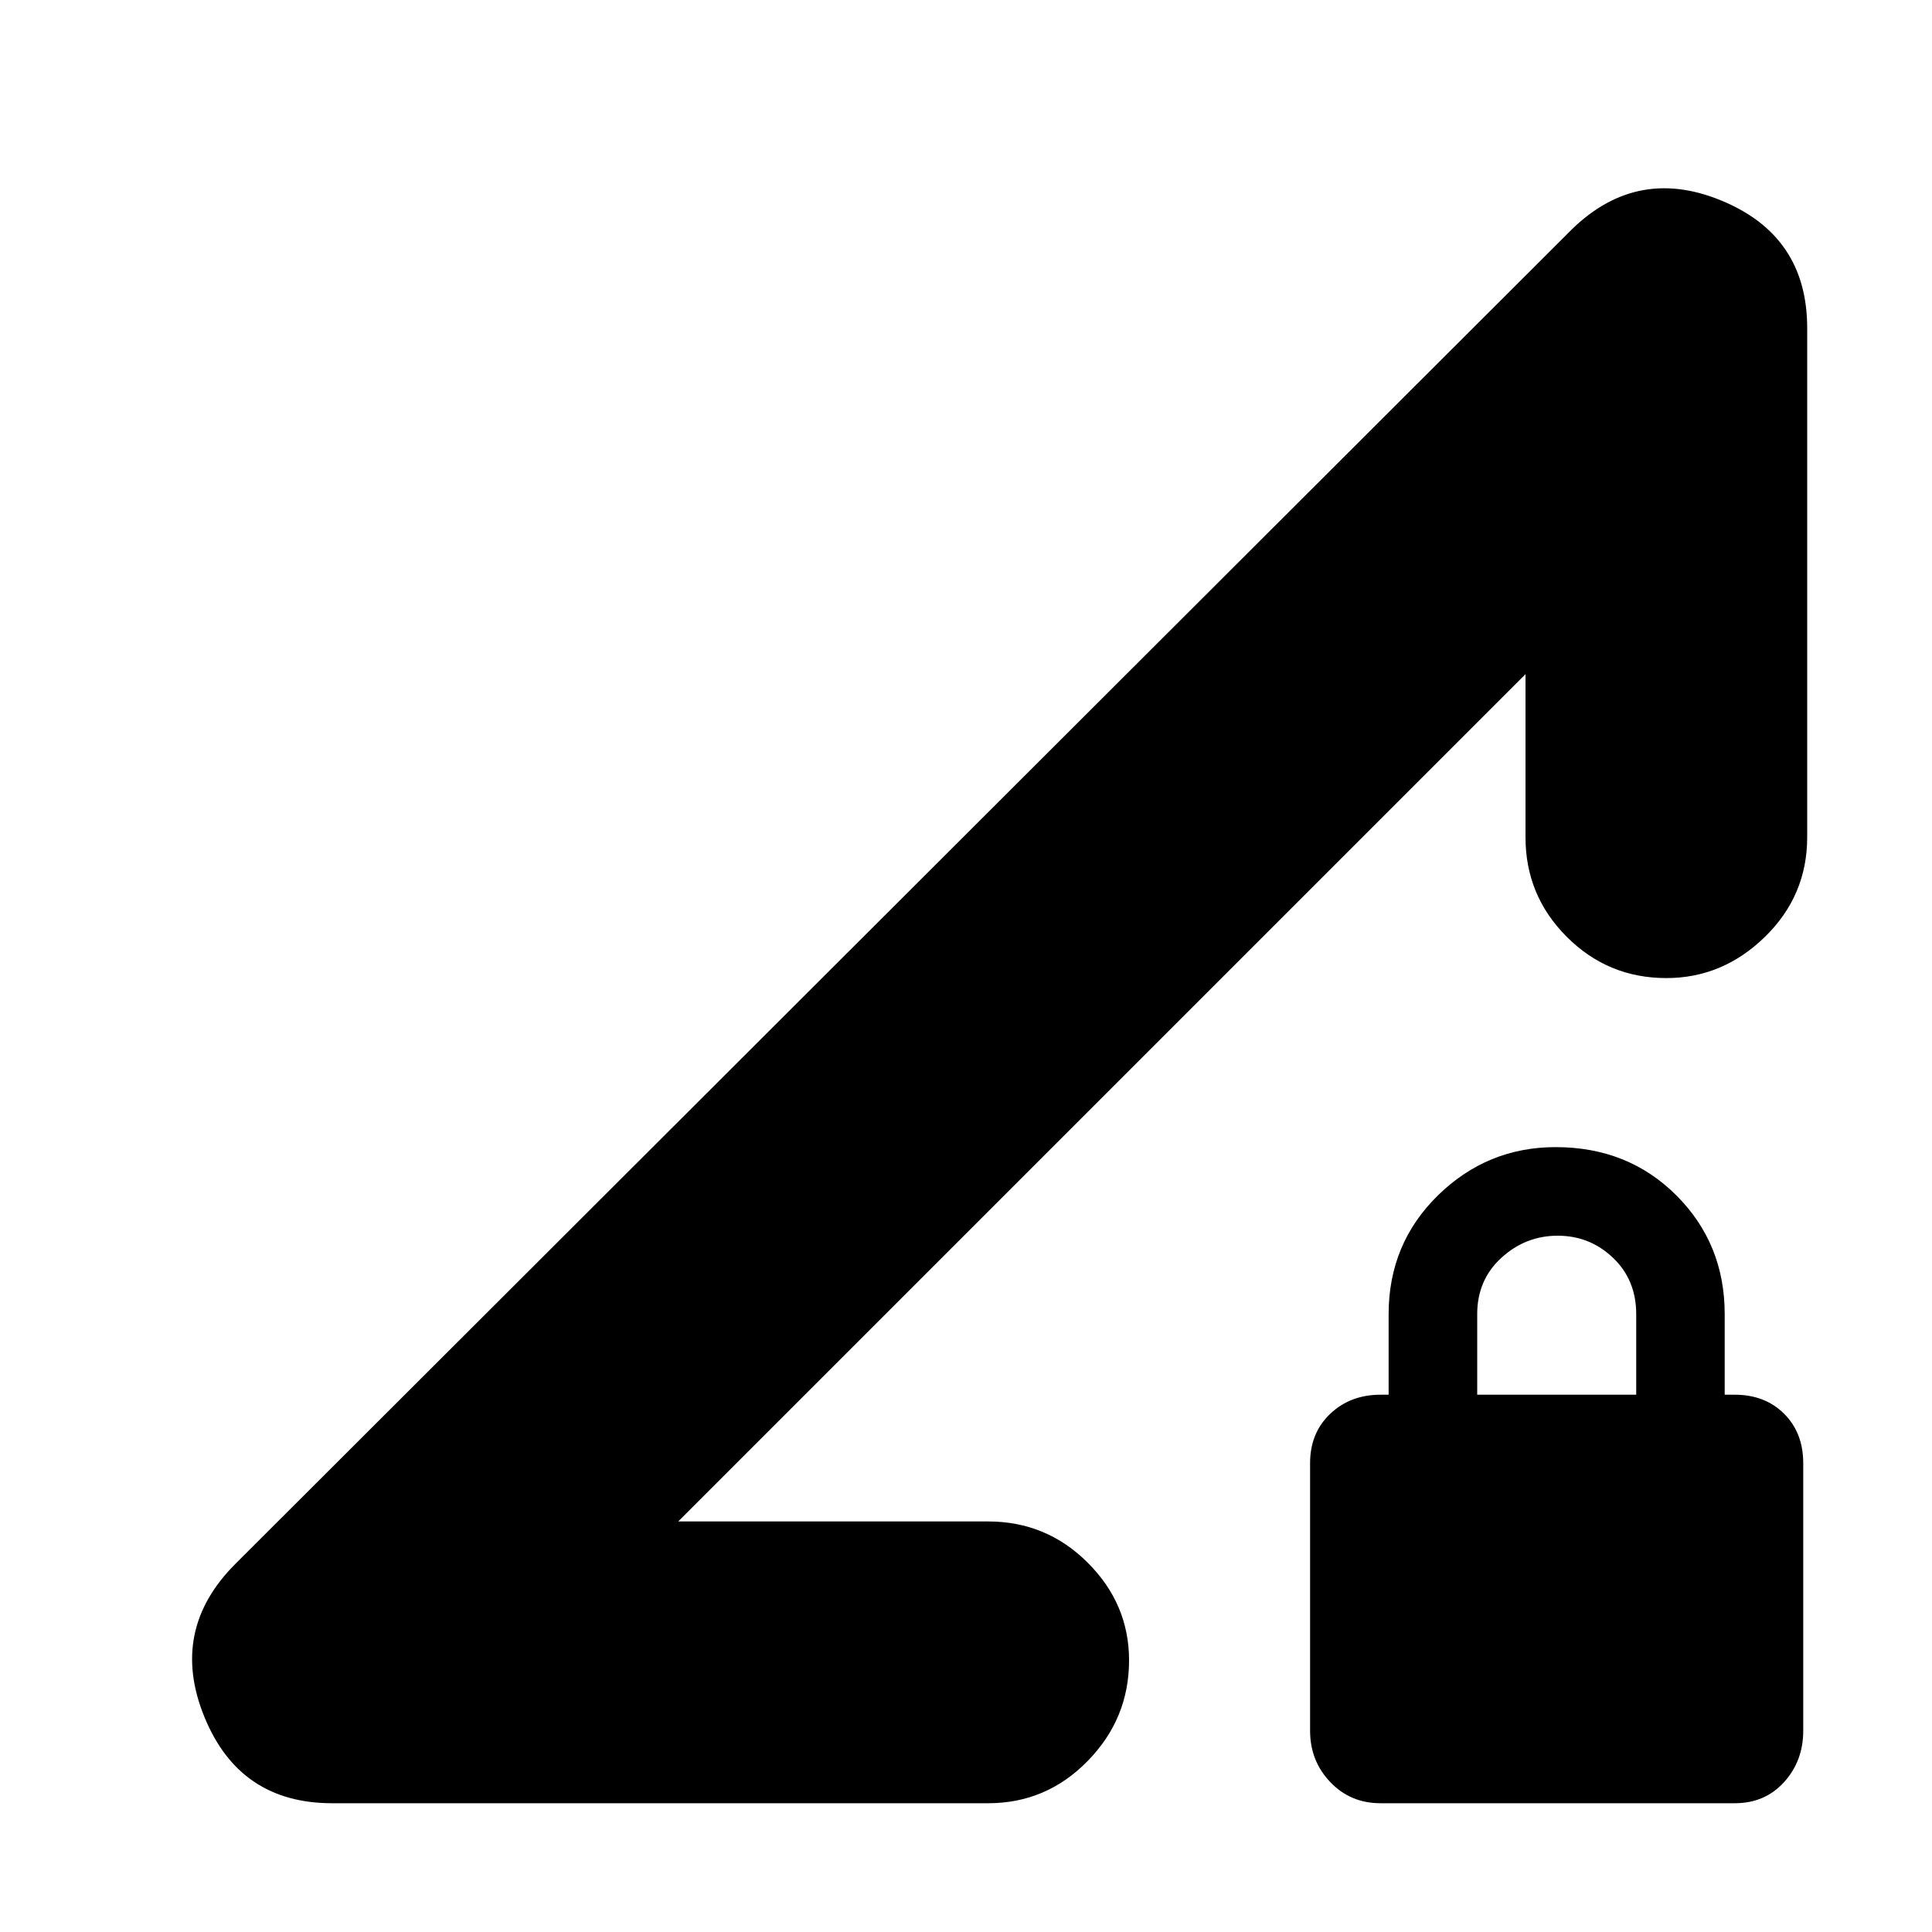 <svg xmlns="http://www.w3.org/2000/svg" height="20" width="20"><path d="M7.021 15.75h3.208q.604 0 1.031.427.428.427.428 1.011 0 .604-.428 1.041-.427.438-1.031.438H3.438q-.959 0-1.323-.896-.365-.896.323-1.583L16.229 2.417q.688-.709 1.583-.344.896.365.896 1.323v5.271q0 .604-.437 1.031-.438.427-1.021.427-.604 0-1.031-.427-.427-.427-.427-1.031V6.979Zm7.271 2.917q-.313 0-.521-.219-.209-.219-.209-.531v-2.771q0-.313.209-.511.208-.197.521-.197h.083v-.834q0-.729.51-1.229.511-.5 1.219-.5.75 0 1.25.5t.5 1.229v.834h.104q.313 0 .511.197.198.198.198.511v2.771q0 .312-.198.531-.198.219-.511.219Zm1-4.229h1.646v-.834q0-.354-.24-.583-.24-.229-.573-.229-.333 0-.583.229-.25.229-.25.583Zm-3.875-3.084Z"/></svg>